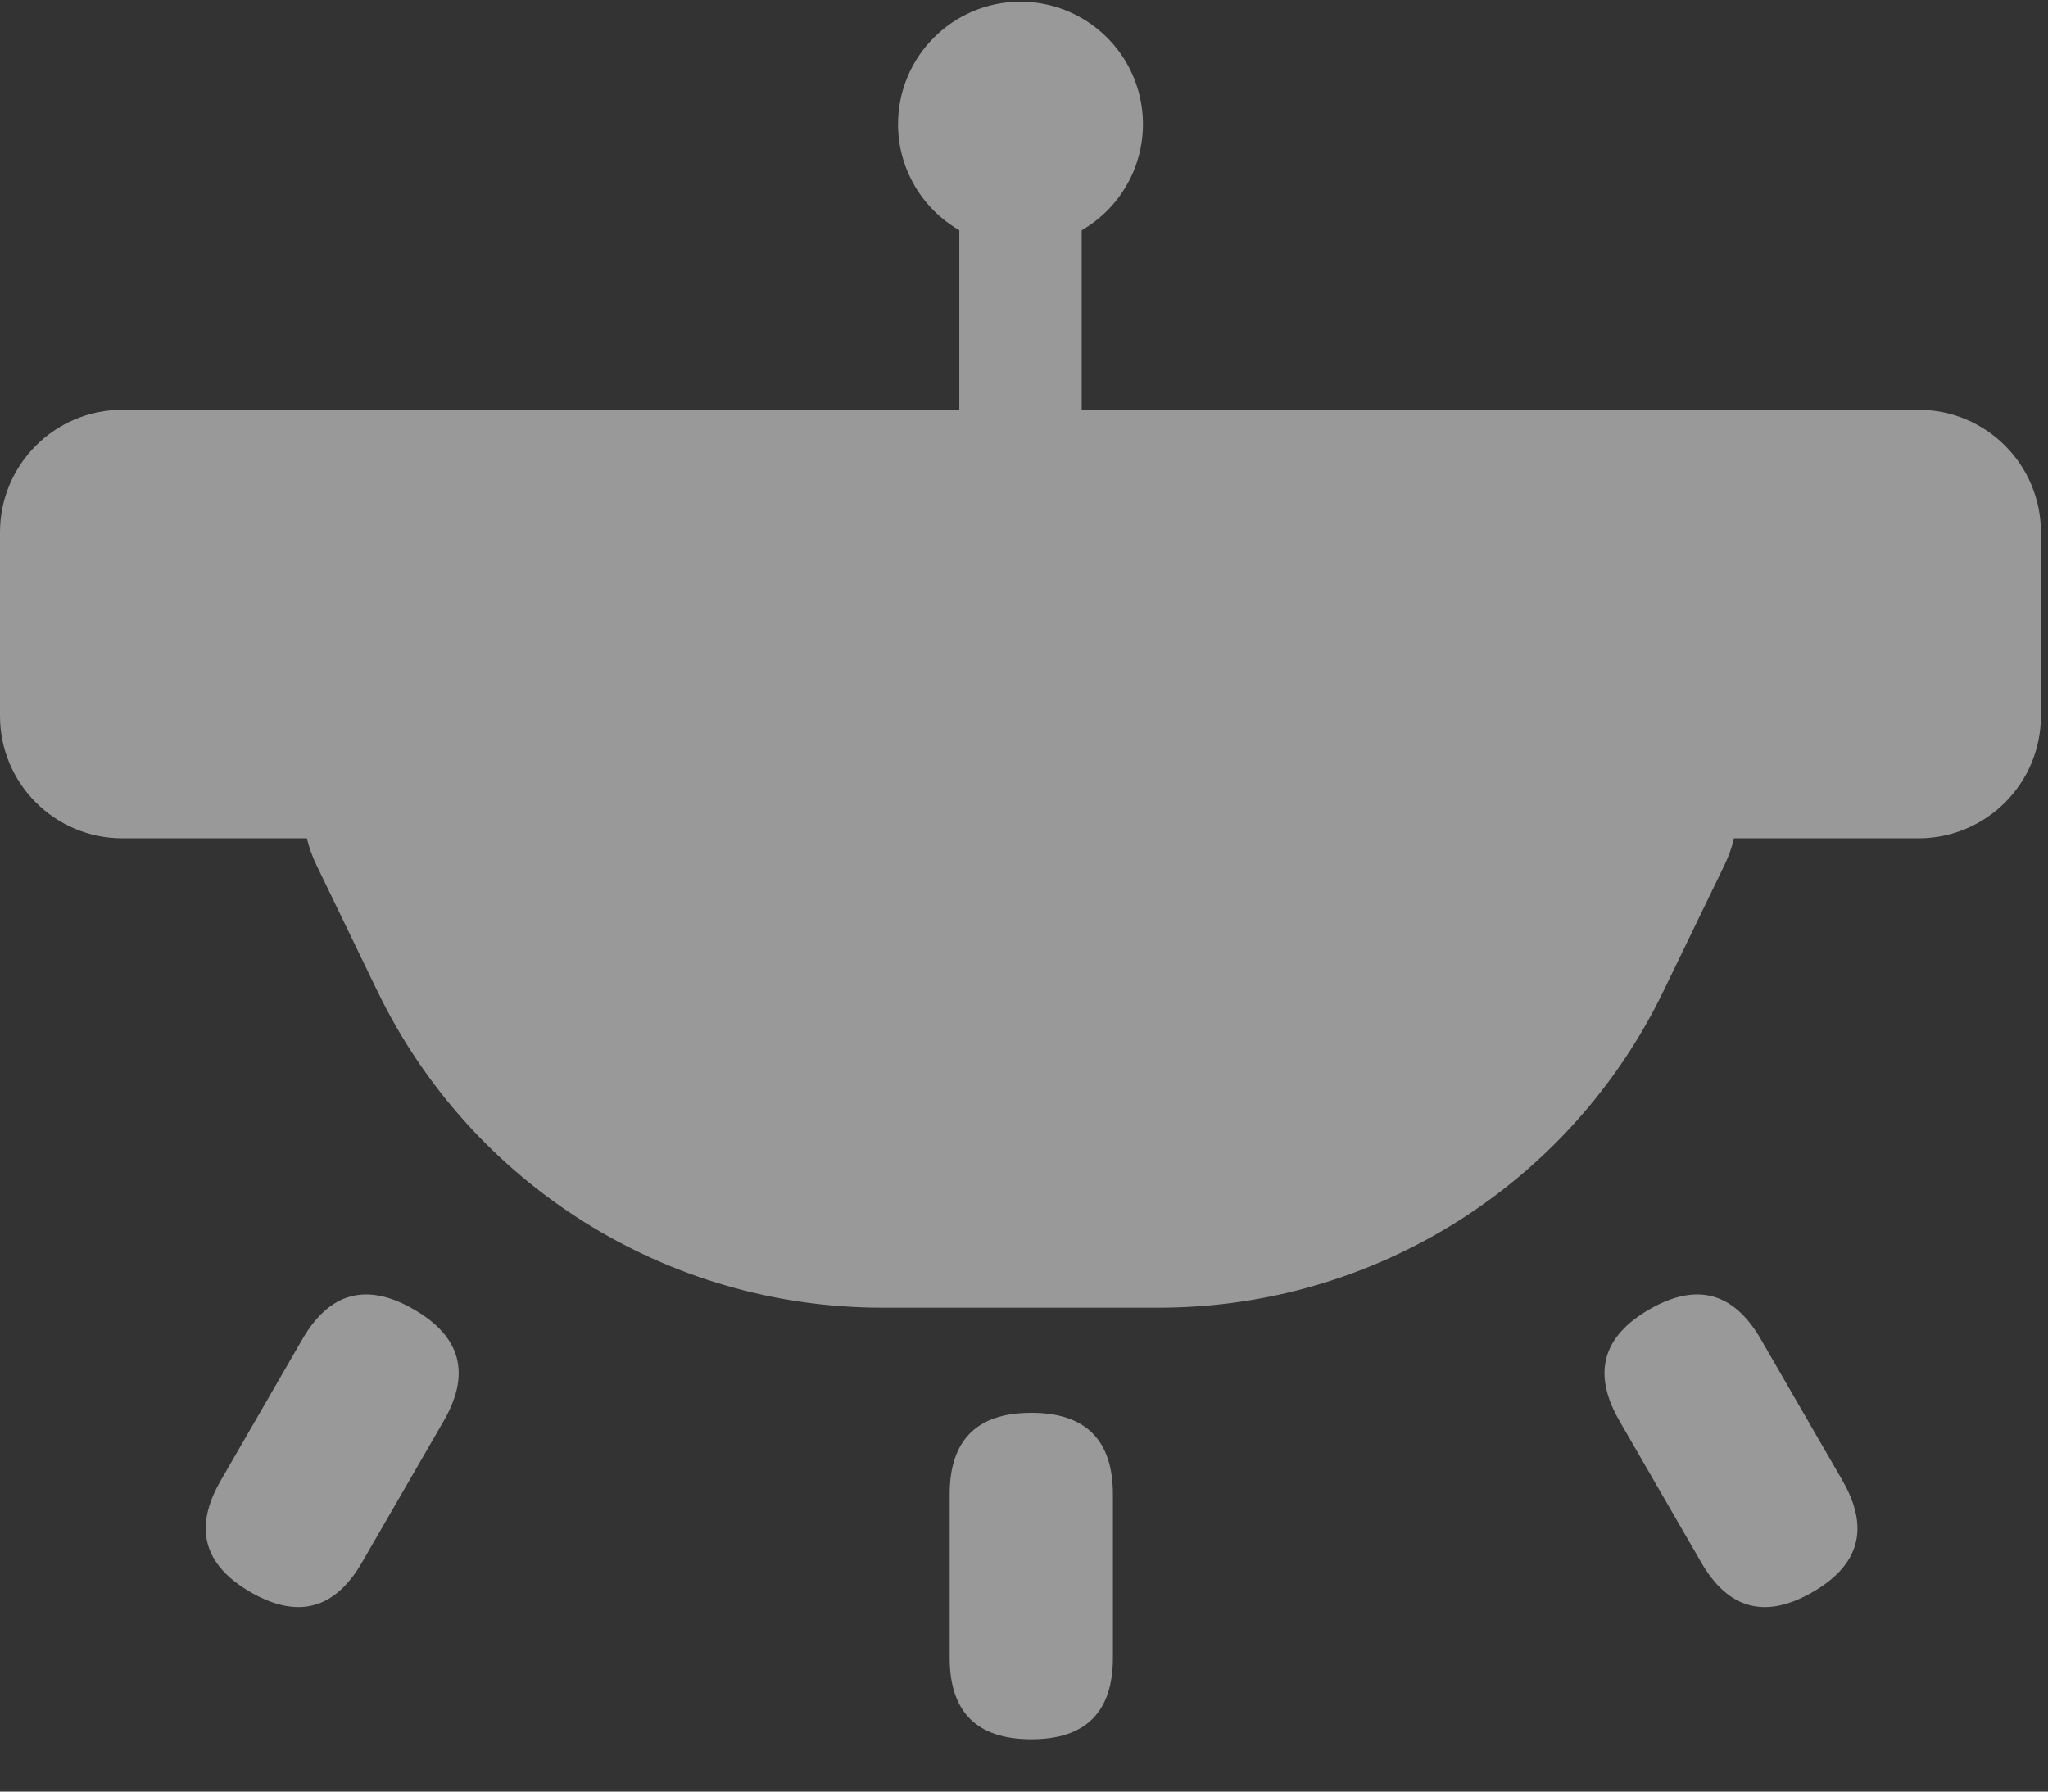 <svg width="24" height="21" viewBox="0 0 24 21" fill="none" xmlns="http://www.w3.org/2000/svg">
<rect x="0" y="0" width="24" height="21" fill="#333333" stroke="none"/>
<path fill-rule="evenodd" clip-rule="evenodd" d="M13.345 1.084C13.177 0.457 12.609 0.02 11.959 0.02C11.167 0.02 10.524 0.662 10.524 1.455V1.491C10.537 1.991 10.808 2.448 11.242 2.698V4.803H1.435C0.642 4.803 0 5.446 0 6.238V8.391C0 9.184 0.642 9.826 1.435 9.826H3.596C3.623 9.937 3.661 10.043 3.711 10.145L4.424 11.62C5.521 13.887 7.818 15.328 10.336 15.328H13.581C16.099 15.328 18.395 13.887 19.492 11.62L20.206 10.145C20.255 10.043 20.294 9.937 20.32 9.826H22.482C23.275 9.826 23.917 9.184 23.917 8.391V6.238C23.917 5.447 23.275 4.803 22.482 4.803H12.676V2.698C13.239 2.374 13.513 1.712 13.345 1.084ZM13.042 17.517C13.042 16.879 12.723 16.56 12.086 16.56C11.448 16.56 11.129 16.879 11.129 17.517V19.43C11.129 20.068 11.448 20.387 12.086 20.387C12.723 20.387 13.042 20.068 13.042 19.43V17.517ZM4.85 15.348C5.403 15.667 5.519 16.103 5.2 16.655L4.243 18.312C3.924 18.865 3.489 18.981 2.936 18.662C2.384 18.343 2.267 17.908 2.586 17.355L3.543 15.698C3.862 15.145 4.299 15.029 4.85 15.348ZM20.635 15.698C20.316 15.145 19.881 15.029 19.328 15.348C18.775 15.667 18.659 16.102 18.978 16.655L19.935 18.312C20.253 18.865 20.689 18.981 21.241 18.662C21.794 18.343 21.911 17.909 21.592 17.355L20.635 15.698Z" fill="white" fill-opacity="0.5"/>
</svg>
